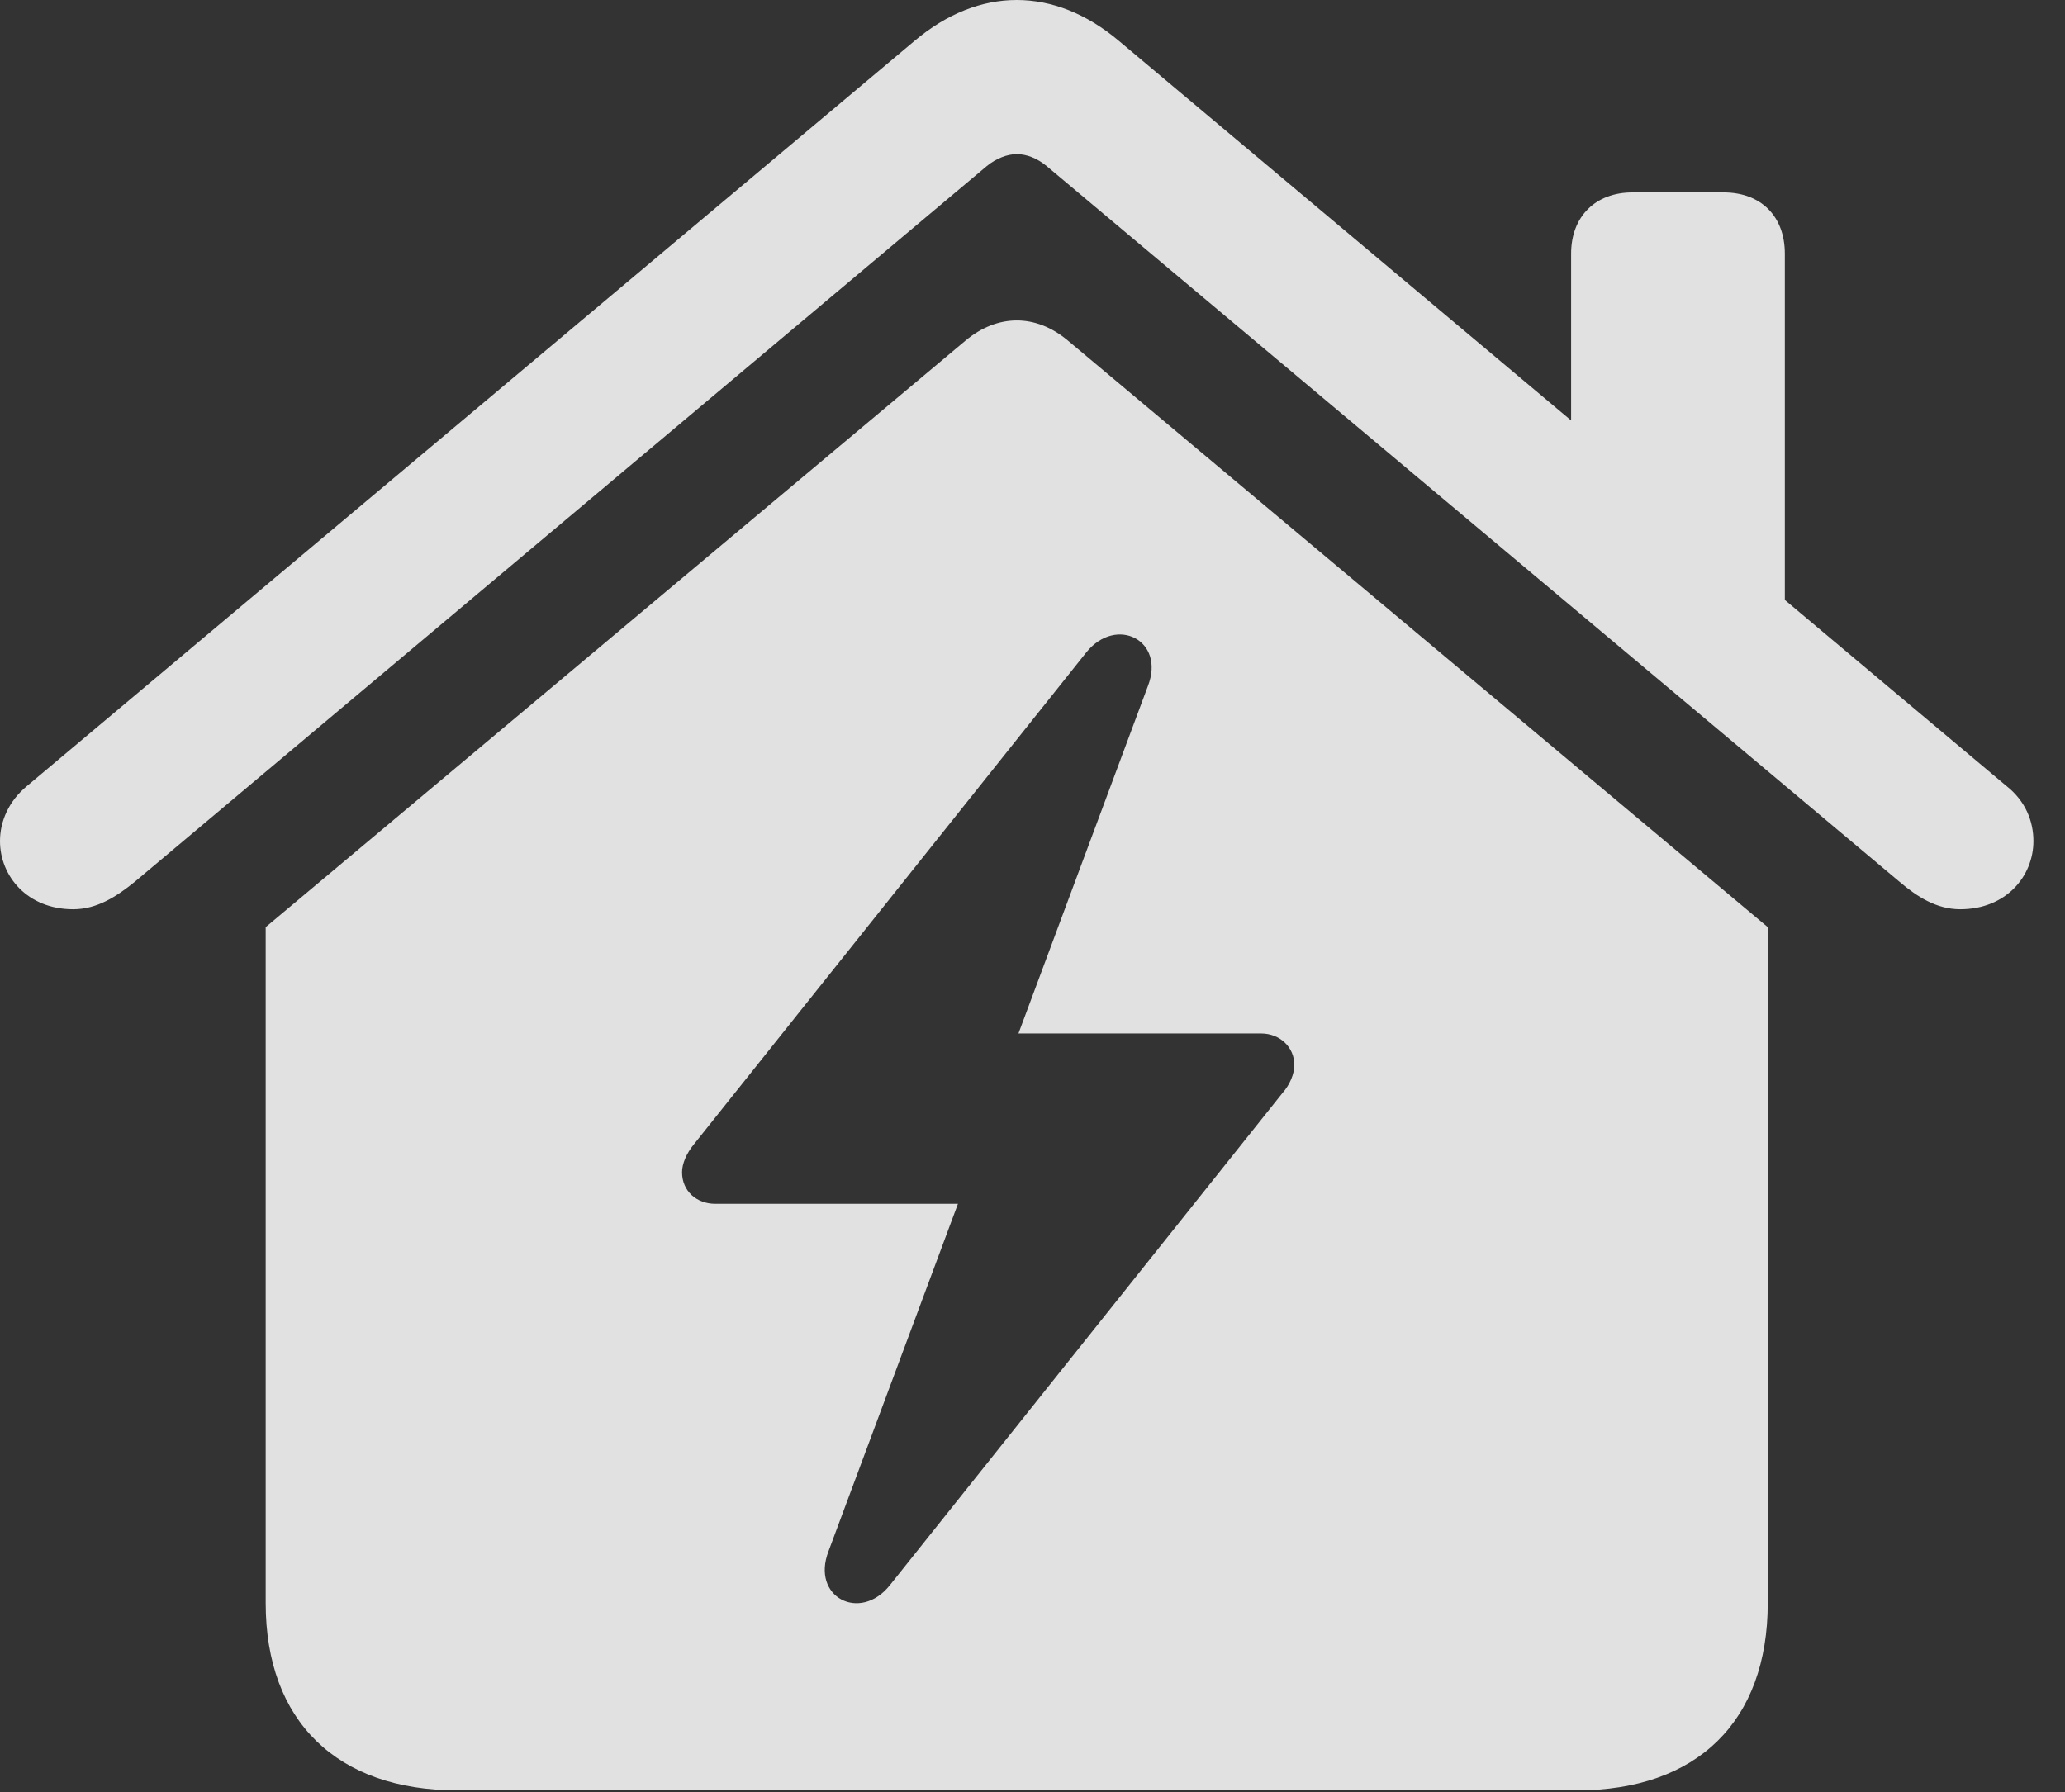 <?xml version="1.0" encoding="UTF-8"?>
<!--Generator: Apple Native CoreSVG 341-->
<!DOCTYPE svg
PUBLIC "-//W3C//DTD SVG 1.1//EN"
       "http://www.w3.org/Graphics/SVG/1.1/DTD/svg11.dtd">
<svg version="1.1" xmlns="http://www.w3.org/2000/svg" xmlns:xlink="http://www.w3.org/1999/xlink" viewBox="0 0 23.682 20.557">
 <rect x="0" y="0" width="23.682" height="20.557" fill="#333333" stroke="none"/>
 <g>
  <rect height="20.557" opacity="0" width="23.682" x="0" y="0"/>
  <path d="M12.246 3.906L20.273 10.635L20.273 18.389C20.273 19.746 19.463 20.537 18.086 20.537L5.244 20.537C3.867 20.537 3.047 19.746 3.047 18.389L3.047 10.635L11.074 3.906C11.435 3.604 11.875 3.594 12.246 3.906ZM12.461 7.48L7.959 13.125C7.871 13.232 7.822 13.35 7.822 13.447C7.822 13.662 7.988 13.809 8.203 13.809L10.986 13.809L9.502 17.793C9.297 18.32 9.863 18.613 10.205 18.184L14.707 12.539C14.795 12.441 14.844 12.315 14.844 12.217C14.844 12.012 14.678 11.855 14.463 11.855L11.68 11.855L13.164 7.871C13.369 7.344 12.803 7.061 12.461 7.48ZM12.832 0.469L18.018 4.823L18.018 2.91C18.018 2.48 18.301 2.207 18.721 2.207L19.766 2.207C20.195 2.207 20.469 2.48 20.469 2.91L20.469 6.882L23.008 9.014C23.232 9.189 23.32 9.424 23.32 9.648C23.32 10.049 23.008 10.43 22.48 10.43C22.207 10.43 21.982 10.283 21.787 10.117L12.002 1.904C11.895 1.816 11.777 1.768 11.66 1.768C11.553 1.768 11.426 1.816 11.318 1.904L1.543 10.117C1.338 10.283 1.113 10.43 0.84 10.43C0.312 10.43 0 10.049 0 9.648C0 9.424 0.098 9.189 0.312 9.014L10.488 0.469C10.859 0.156 11.26 0 11.66 0C12.06 0 12.461 0.156 12.832 0.469Z" fill="white" fill-opacity="0.85"/>
 </g>
</svg>
